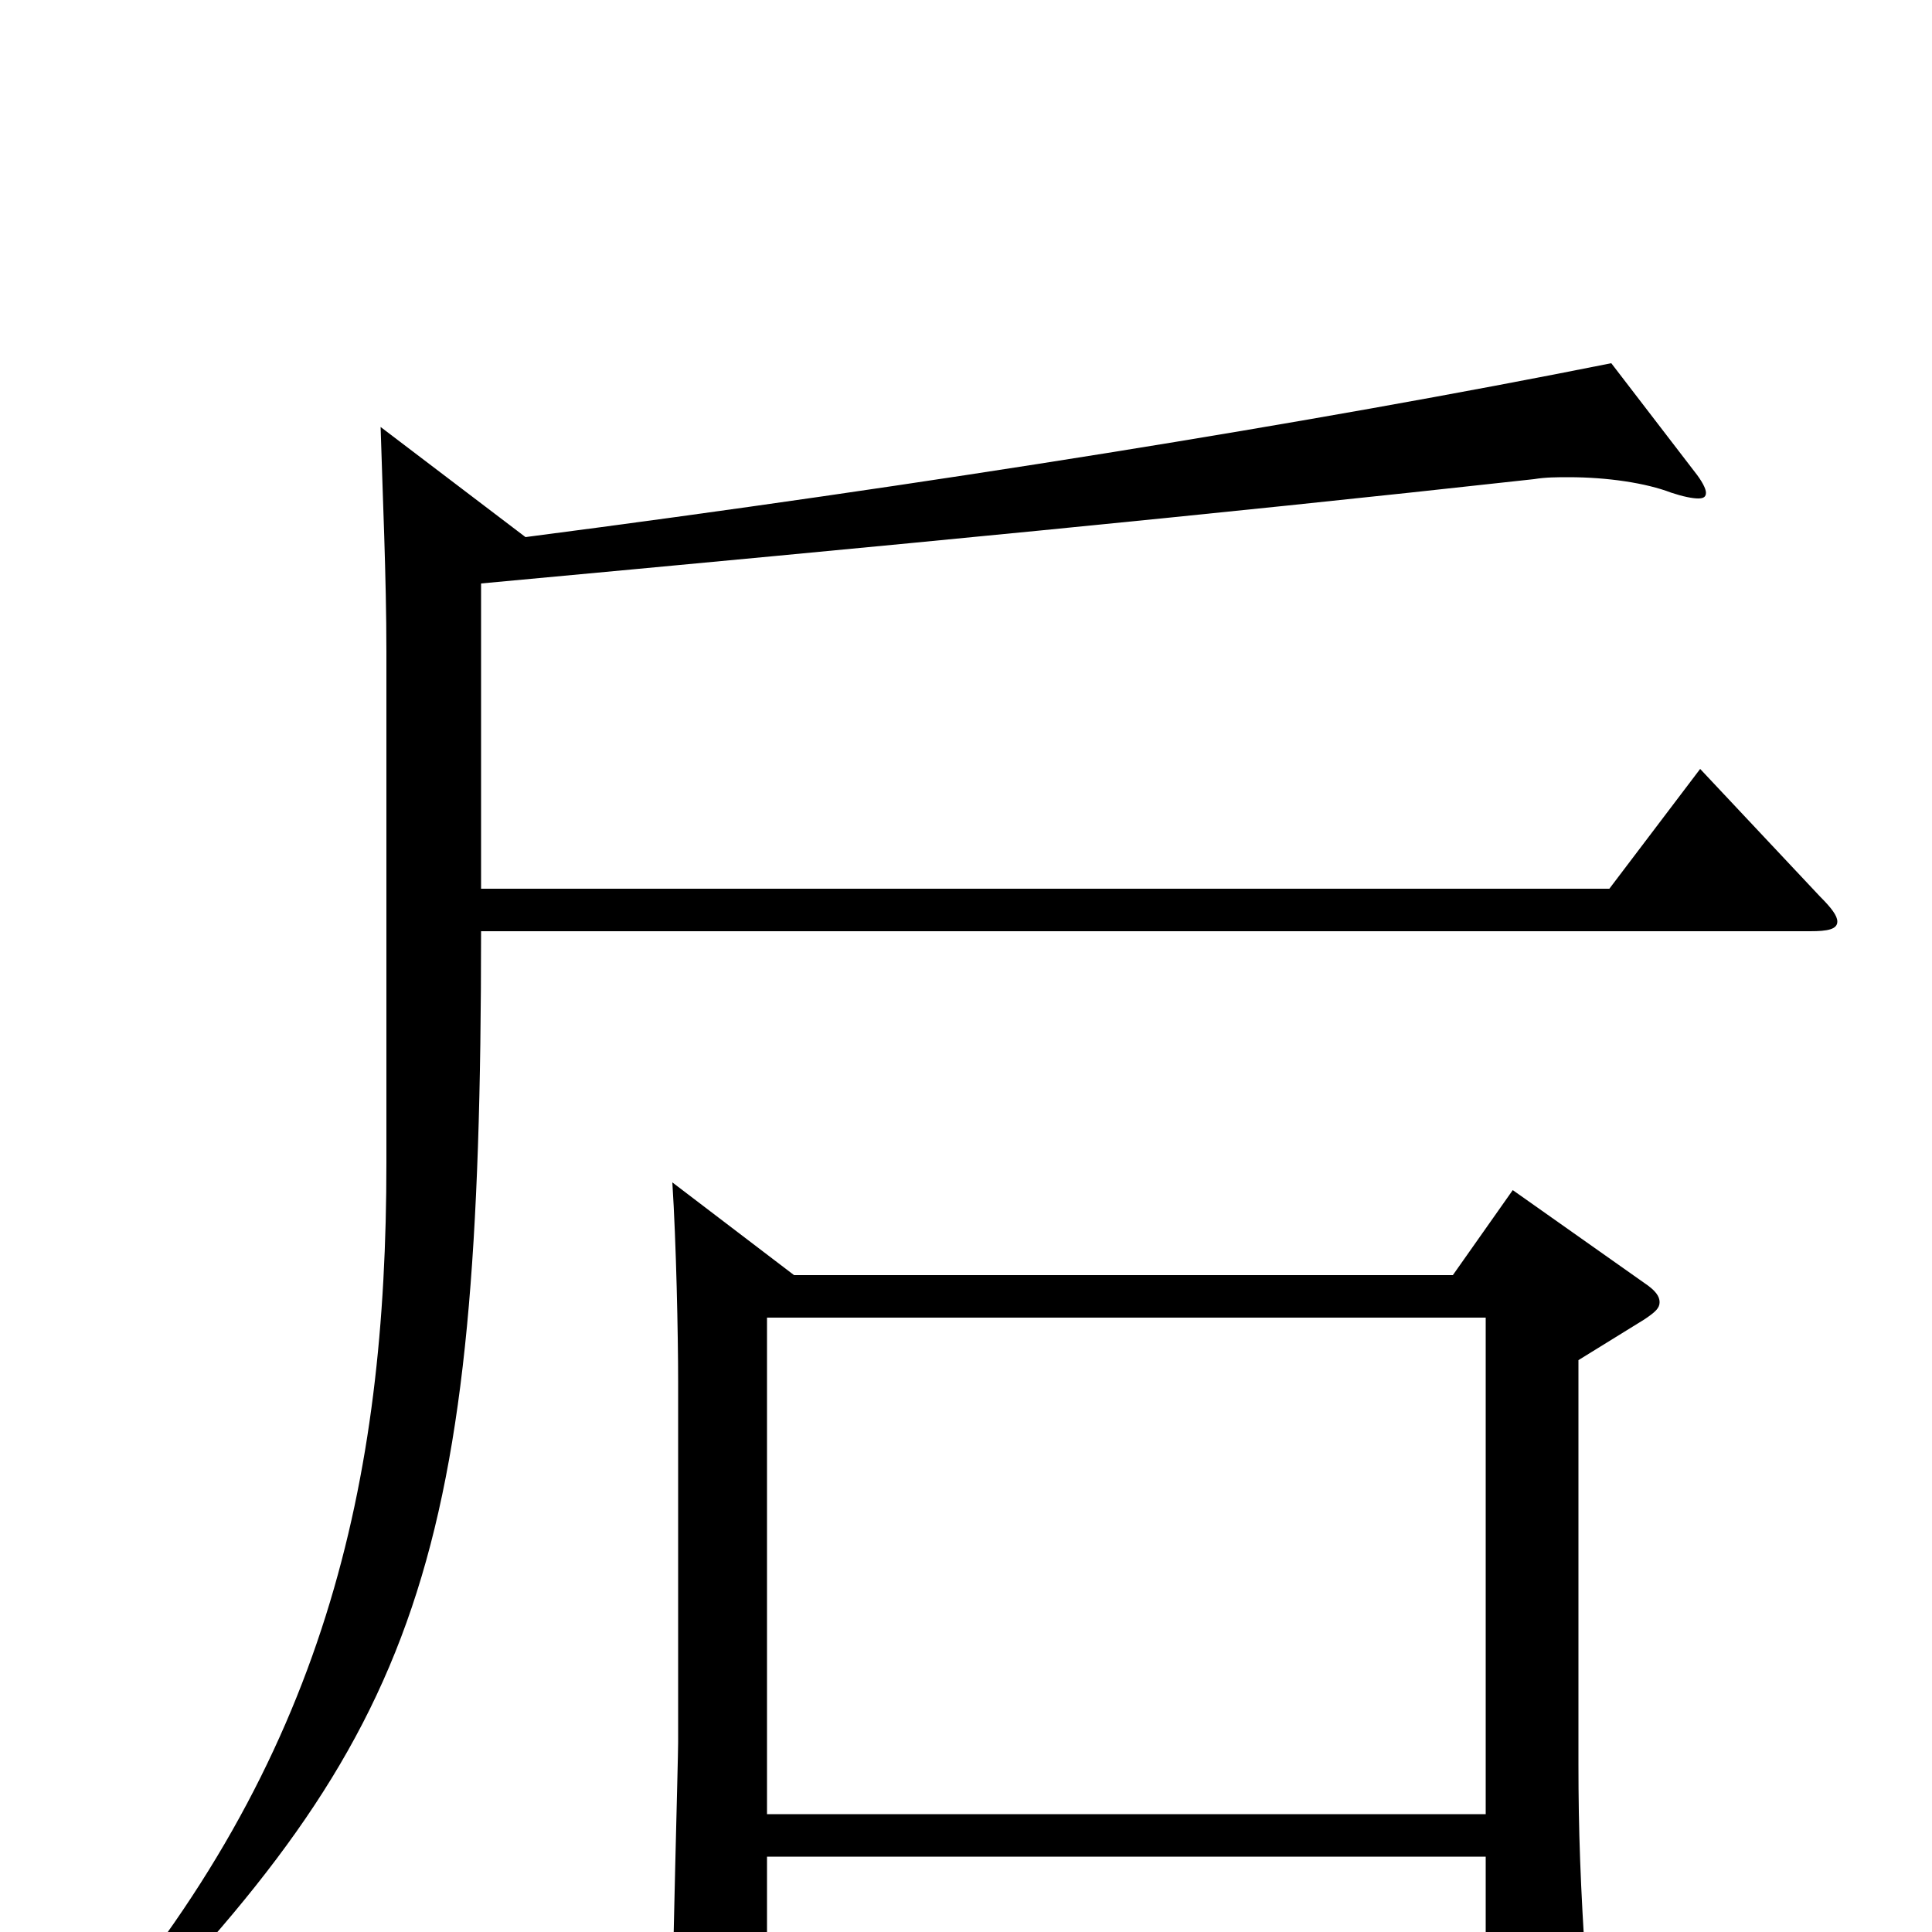 <svg xmlns="http://www.w3.org/2000/svg" viewBox="0 -1000 1000 1000">
	<path fill="#000000" d="M880 -602L833 -540H249V-698C465 -718 622 -733 794 -752C800 -753 806 -753 812 -753C832 -753 852 -750 865 -745C871 -743 876 -742 879 -742C882 -742 883 -743 883 -745C883 -747 881 -751 877 -756L834 -812C679 -781 480 -749 272 -722L197 -779C198 -745 200 -701 200 -663V-398C200 -234 169 -89 42 57L52 65C219 -104 249 -193 249 -518H937C946 -518 951 -519 951 -523C951 -526 948 -530 942 -536ZM783 -384L752 -340H411L348 -388C350 -357 351 -309 351 -285V-98C351 -90 348 18 348 40C348 54 349 60 356 60C360 60 366 57 376 53C395 45 397 42 397 28V-39H769V48C769 56 770 61 777 61C781 61 787 59 797 55C818 46 821 42 821 29V21C818 -24 817 -53 817 -87V-296L851 -317C857 -321 859 -323 859 -326C859 -329 857 -332 851 -336ZM397 -61V-318H769V-61Z"/>
</svg>
